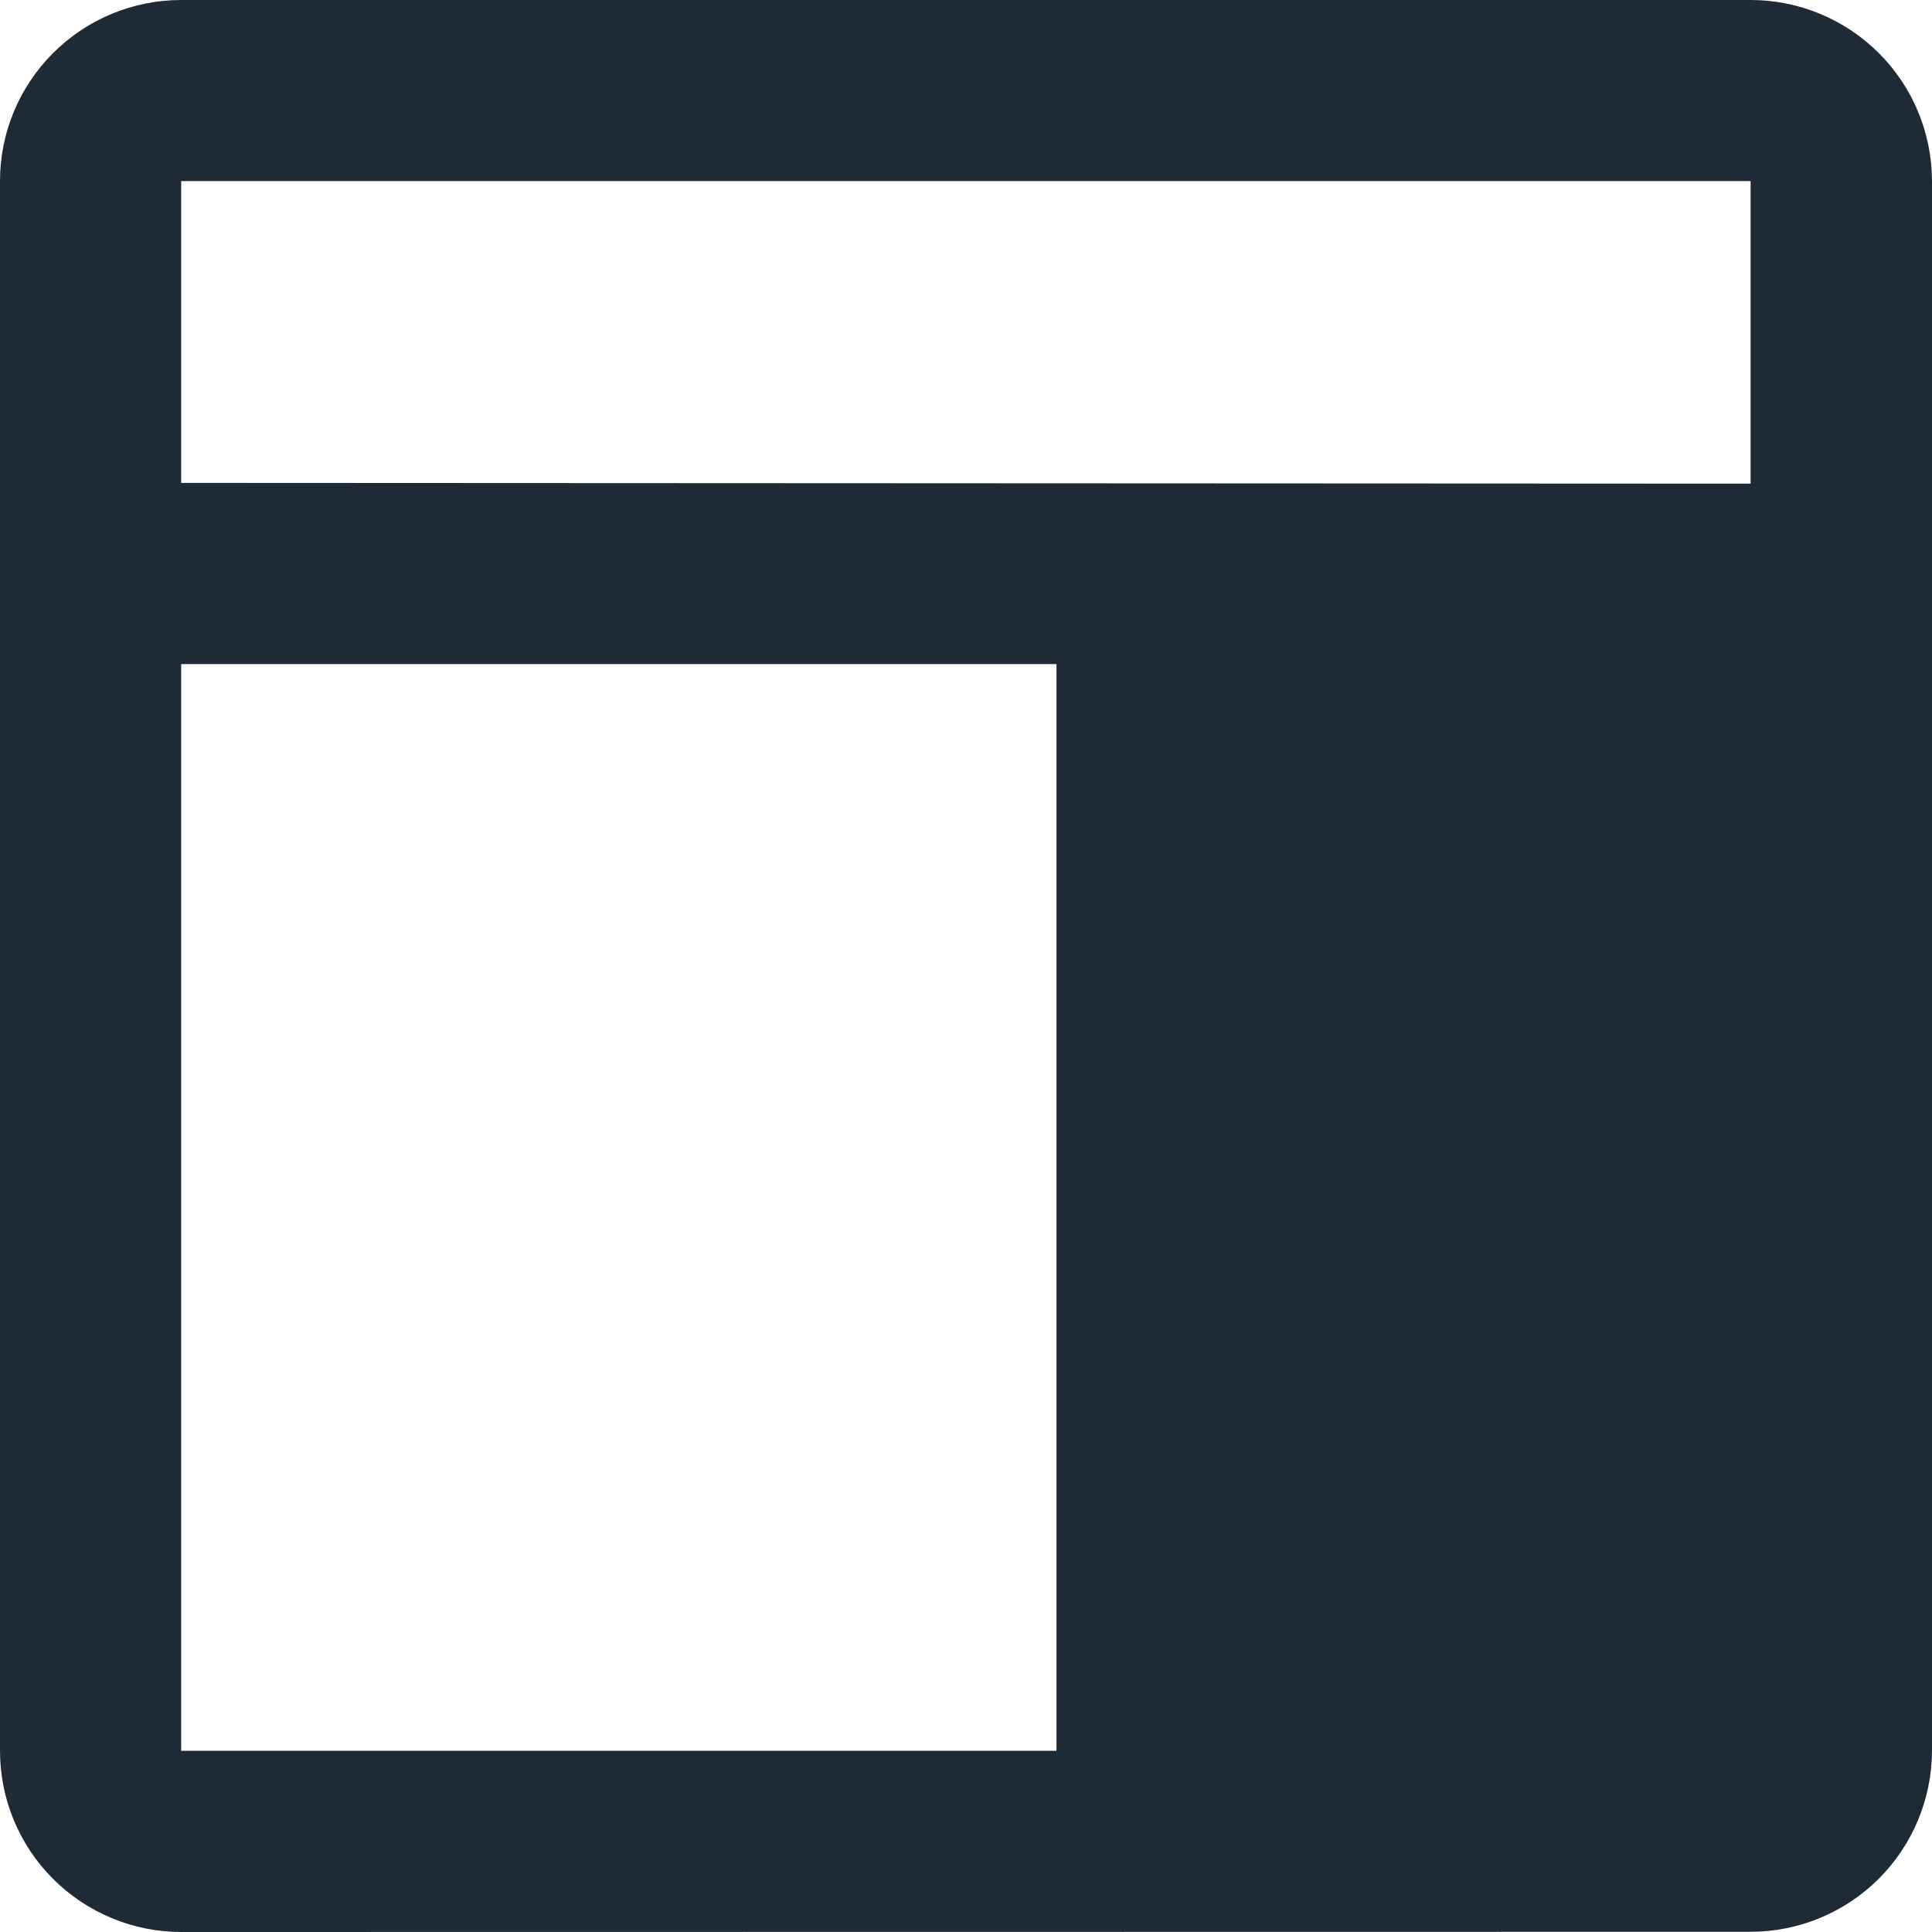 <svg width="18" height="18" viewBox="0 0 18 18" fill="none" xmlns="http://www.w3.org/2000/svg">
<path id="Path 3587" d="M1.688 18C1.466 18 1.246 17.956 1.042 17.871C0.837 17.786 0.651 17.662 0.494 17.505C0.337 17.348 0.213 17.162 0.128 16.957C0.043 16.752 -0 16.532 2.77474e-07 16.31V1.687C0 1.239 0.178 0.81 0.495 0.494C0.811 0.178 1.24 -7.35547e-08 1.688 0H16.31C16.758 -6.60755e-07 17.187 0.178 17.504 0.494C17.821 0.81 17.999 1.239 18 1.687V16.31C17.999 16.758 17.821 17.187 17.504 17.504C17.187 17.82 16.758 17.998 16.31 17.998L1.688 18ZM1.688 16.312H9.843V6.187H1.688V16.312ZM16.31 4.506V1.687H1.688V4.499L16.31 4.506Z" fill="#1F2A37"/>
</svg>
